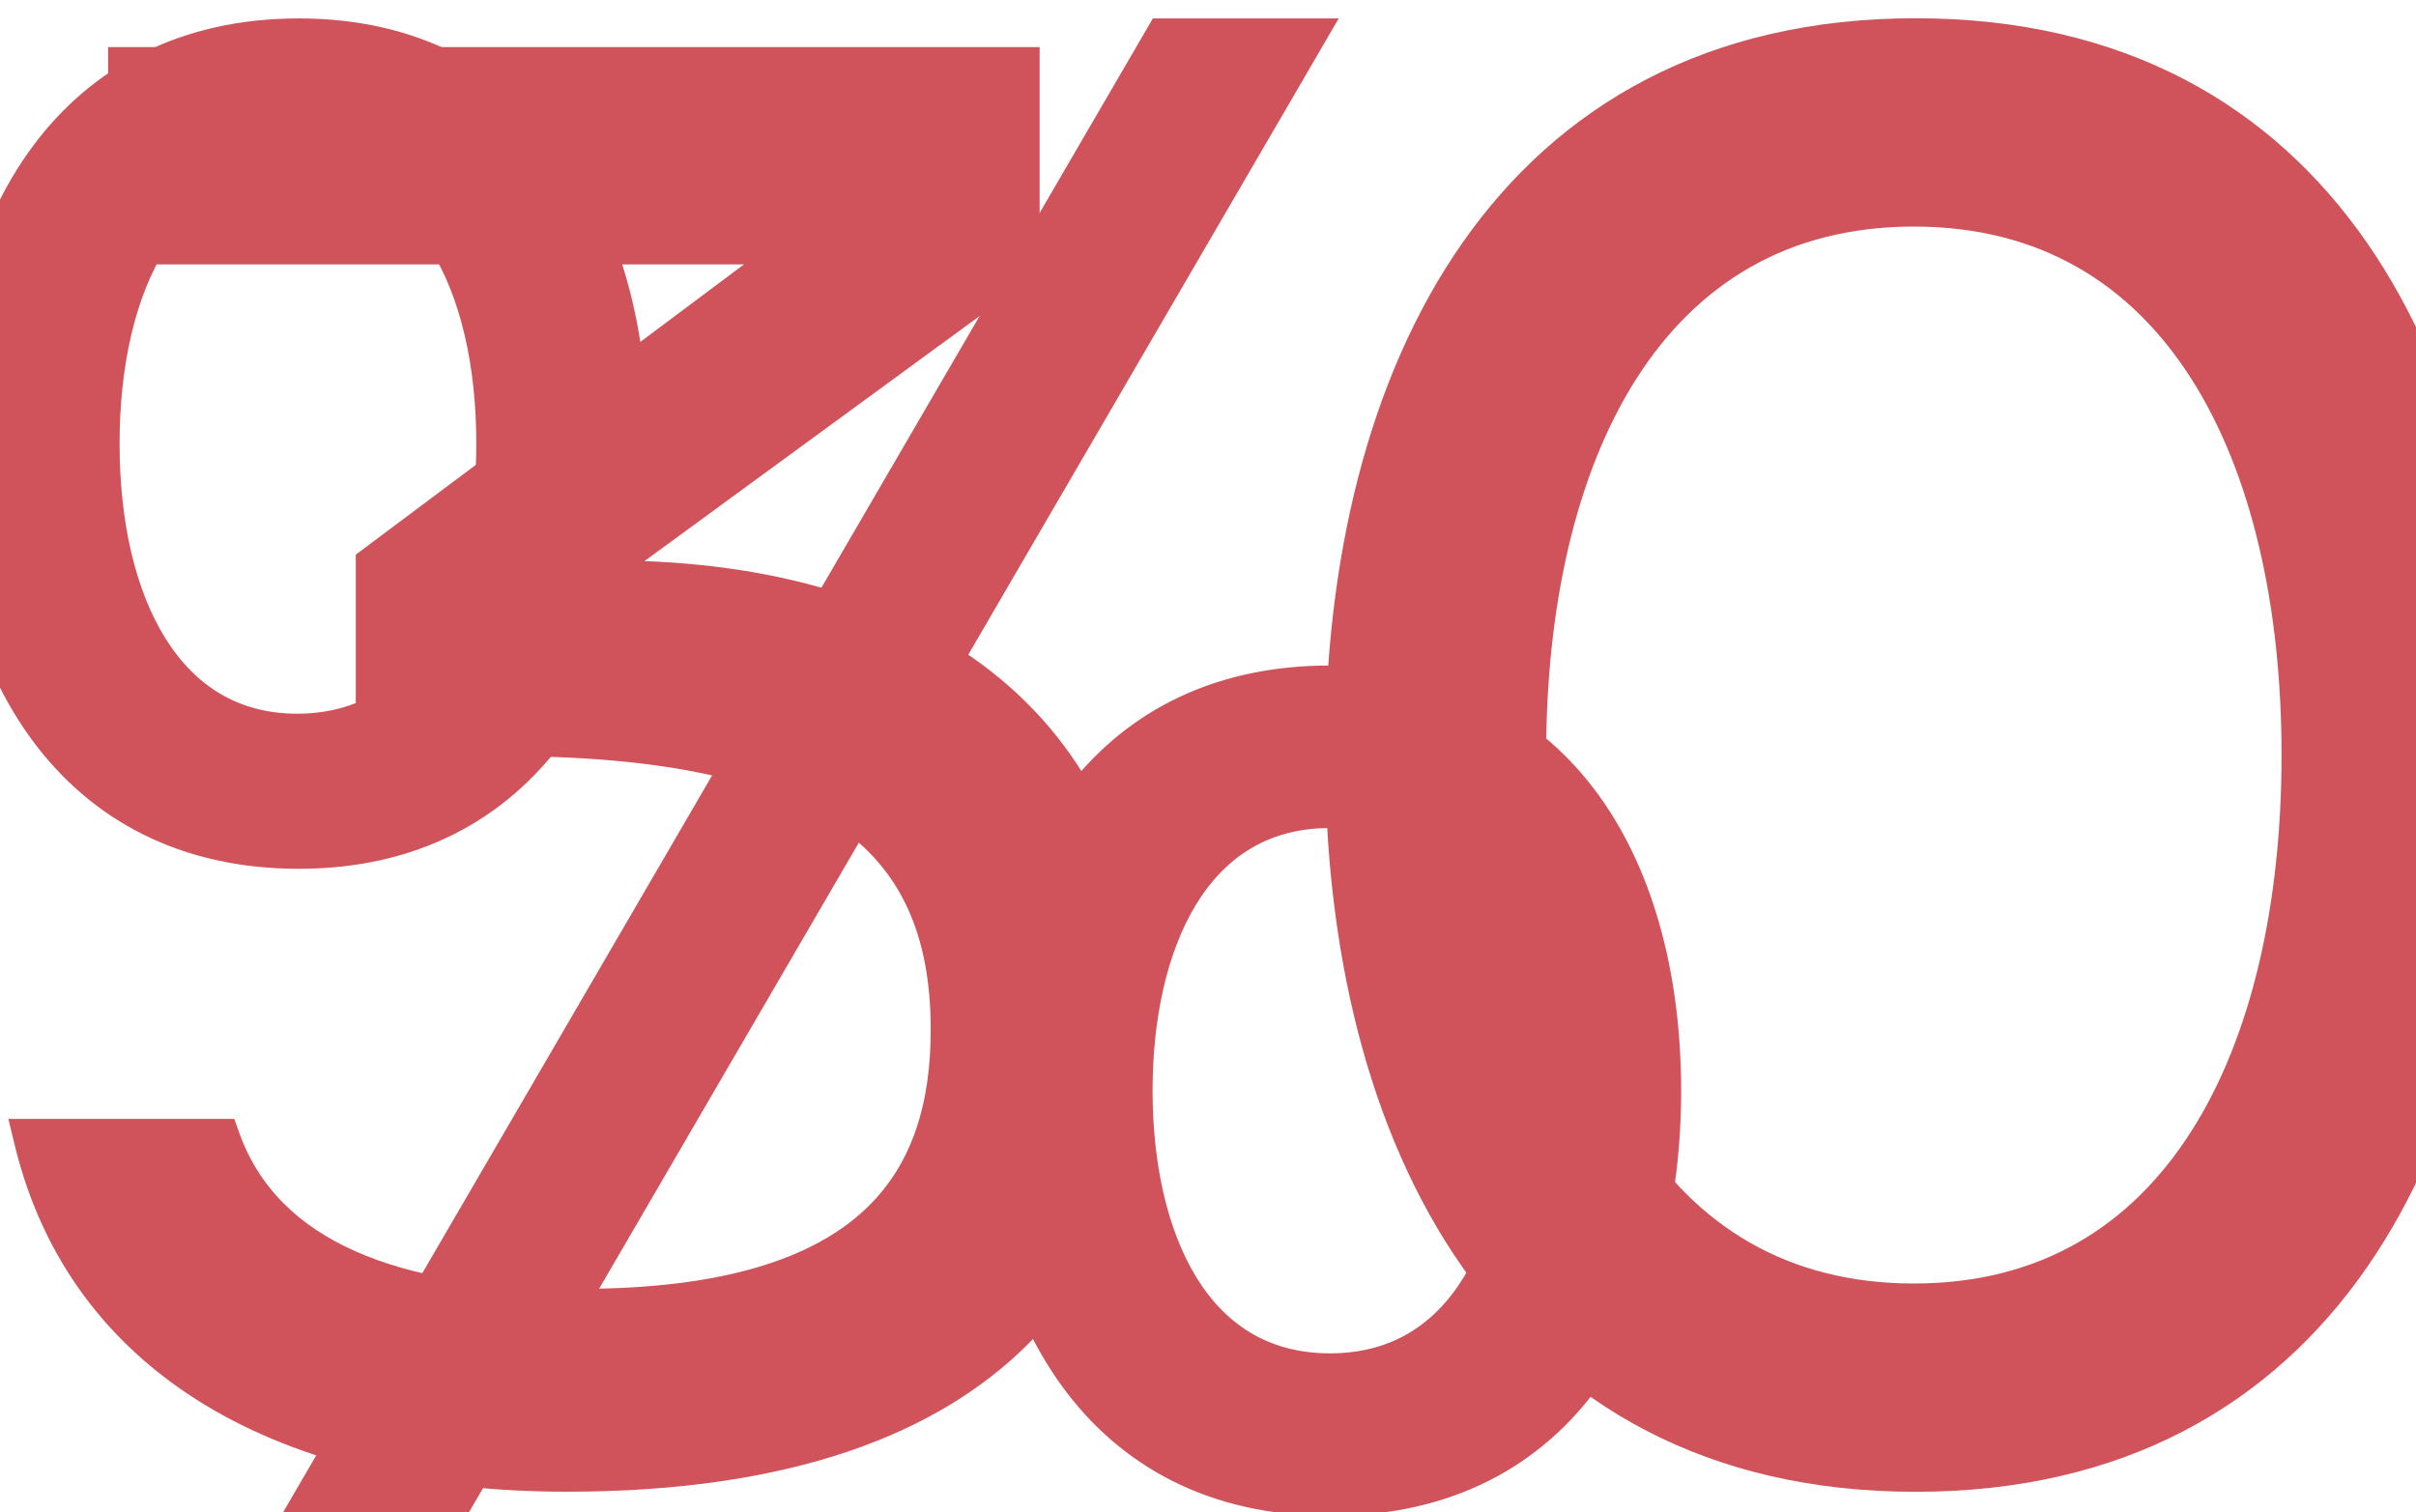 <?xml version="1.0" encoding="UTF-8"?>
<svg width="115" height="72" viewBox="0 0 115 72" fill="none" xmlns="http://www.w3.org/2000/svg">
    <!-- First "3" -->
    <path d="M1.67 53.775H1.034L1.184 54.393C3.756 65.035 13.51 70.524 26.971 70.524C37.594 70.524 44.411 67.791 48.569 63.655C52.727 59.519 54.149 54.059 54.149 48.767C54.149 41.8 51.712 36.379 47.3 32.709C42.946 29.089 36.729 27.222 29.189 27.184L48.781 12.854L48.986 12.704V12.45V3.242V2.742H48.486H6.145H5.645V3.242V11.59V12.09H6.145H36.914L17.635 26.508L17.435 26.658V26.908V34.998V35.498H17.935H23.873C31.547 35.498 36.779 36.638 40.084 38.876C43.343 41.083 44.802 44.412 44.802 49.026C44.802 52.563 43.939 55.737 41.425 58.037C38.9 60.348 34.615 61.865 27.573 61.865C18.827 61.865 12.867 59.546 10.918 54.107L10.8 53.775H10.448H1.67Z" fill="#D0535B" stroke="#D0535B"/>
    <!-- "0" with adjusted position -->
    <path transform="translate(5, 0)" d="M58.575 35.949C58.575 45.047 60.566 53.679 65.023 60.052C69.495 66.448 76.426 70.528 86.183 70.528C95.941 70.528 102.83 66.447 107.259 60.05C111.672 53.677 113.62 45.045 113.62 35.949C113.62 26.852 111.672 18.22 107.259 11.847C102.83 5.45 95.941 1.369 86.183 1.369C76.426 1.369 69.495 5.449 65.023 11.845C60.566 18.218 58.575 26.85 58.575 35.949ZM104.1 35.949C104.1 43.036 102.689 49.472 99.735 54.118C96.797 58.74 92.325 61.611 86.097 61.611C79.87 61.611 75.398 58.74 72.459 54.118C69.505 49.472 68.095 43.036 68.095 35.949C68.095 28.861 69.505 22.425 72.459 17.779C75.398 13.157 79.87 10.287 86.097 10.287C92.325 10.287 96.797 13.157 99.735 17.779C102.689 22.425 104.1 28.861 104.1 35.949Z" fill="#D0535B" stroke="#D0535B"/>
    <!-- Percentage symbol with adjusted spacing -->
    <path transform="translate(-3, 0)" d="M17.323 71.541L16.886 72.293H17.755H24.288H24.575L24.72 72.044L65.416 2.128L65.853 1.377H64.984H58.451H58.163L58.019 1.625L17.323 71.541ZM1.012 21.121C1.012 26.445 2.286 31.372 4.962 34.981C7.651 38.608 11.73 40.866 17.226 40.866C22.679 40.866 26.735 38.607 29.413 34.98C32.077 31.371 33.351 26.445 33.351 21.121C33.351 15.798 32.077 10.872 29.413 7.263C26.735 3.636 22.679 1.377 17.226 1.377C11.73 1.377 7.651 3.634 4.962 7.262C2.286 10.871 1.012 15.798 1.012 21.121ZM26.171 21.121C26.171 24.905 25.409 28.266 23.898 30.665C22.401 33.041 20.169 34.481 17.137 34.481C14.152 34.481 11.942 33.043 10.455 30.666C8.954 28.267 8.192 24.905 8.192 21.121C8.192 17.338 8.954 13.976 10.455 11.577C11.942 9.2 14.152 7.762 17.137 7.762C20.169 7.762 22.401 9.202 23.898 11.578C25.409 13.976 26.171 17.338 26.171 21.121ZM50.094 51.93C50.094 57.118 51.301 62.044 53.941 65.686C56.597 69.349 60.677 71.675 66.308 71.675C71.981 71.675 76.062 69.35 78.708 65.685C81.338 62.042 82.521 57.117 82.521 51.93C82.521 46.744 81.338 41.818 78.708 38.175C76.062 34.511 71.981 32.186 66.308 32.186C60.677 32.186 56.597 34.511 53.941 38.174C51.301 41.817 50.094 46.742 50.094 51.93ZM75.253 51.93C75.253 55.363 74.578 58.639 73.119 61.039C71.675 63.414 69.466 64.936 66.308 64.936C63.149 64.936 60.94 63.414 59.496 61.039C58.037 58.639 57.362 55.363 57.362 51.93C57.362 48.497 58.037 45.221 59.496 42.821C60.94 40.446 63.149 38.924 66.308 38.924C69.466 38.924 71.675 40.446 73.119 42.821C74.578 45.221 75.253 48.497 75.253 51.93Z" fill="#D0535B" stroke="#D0535B"/>
</svg> 